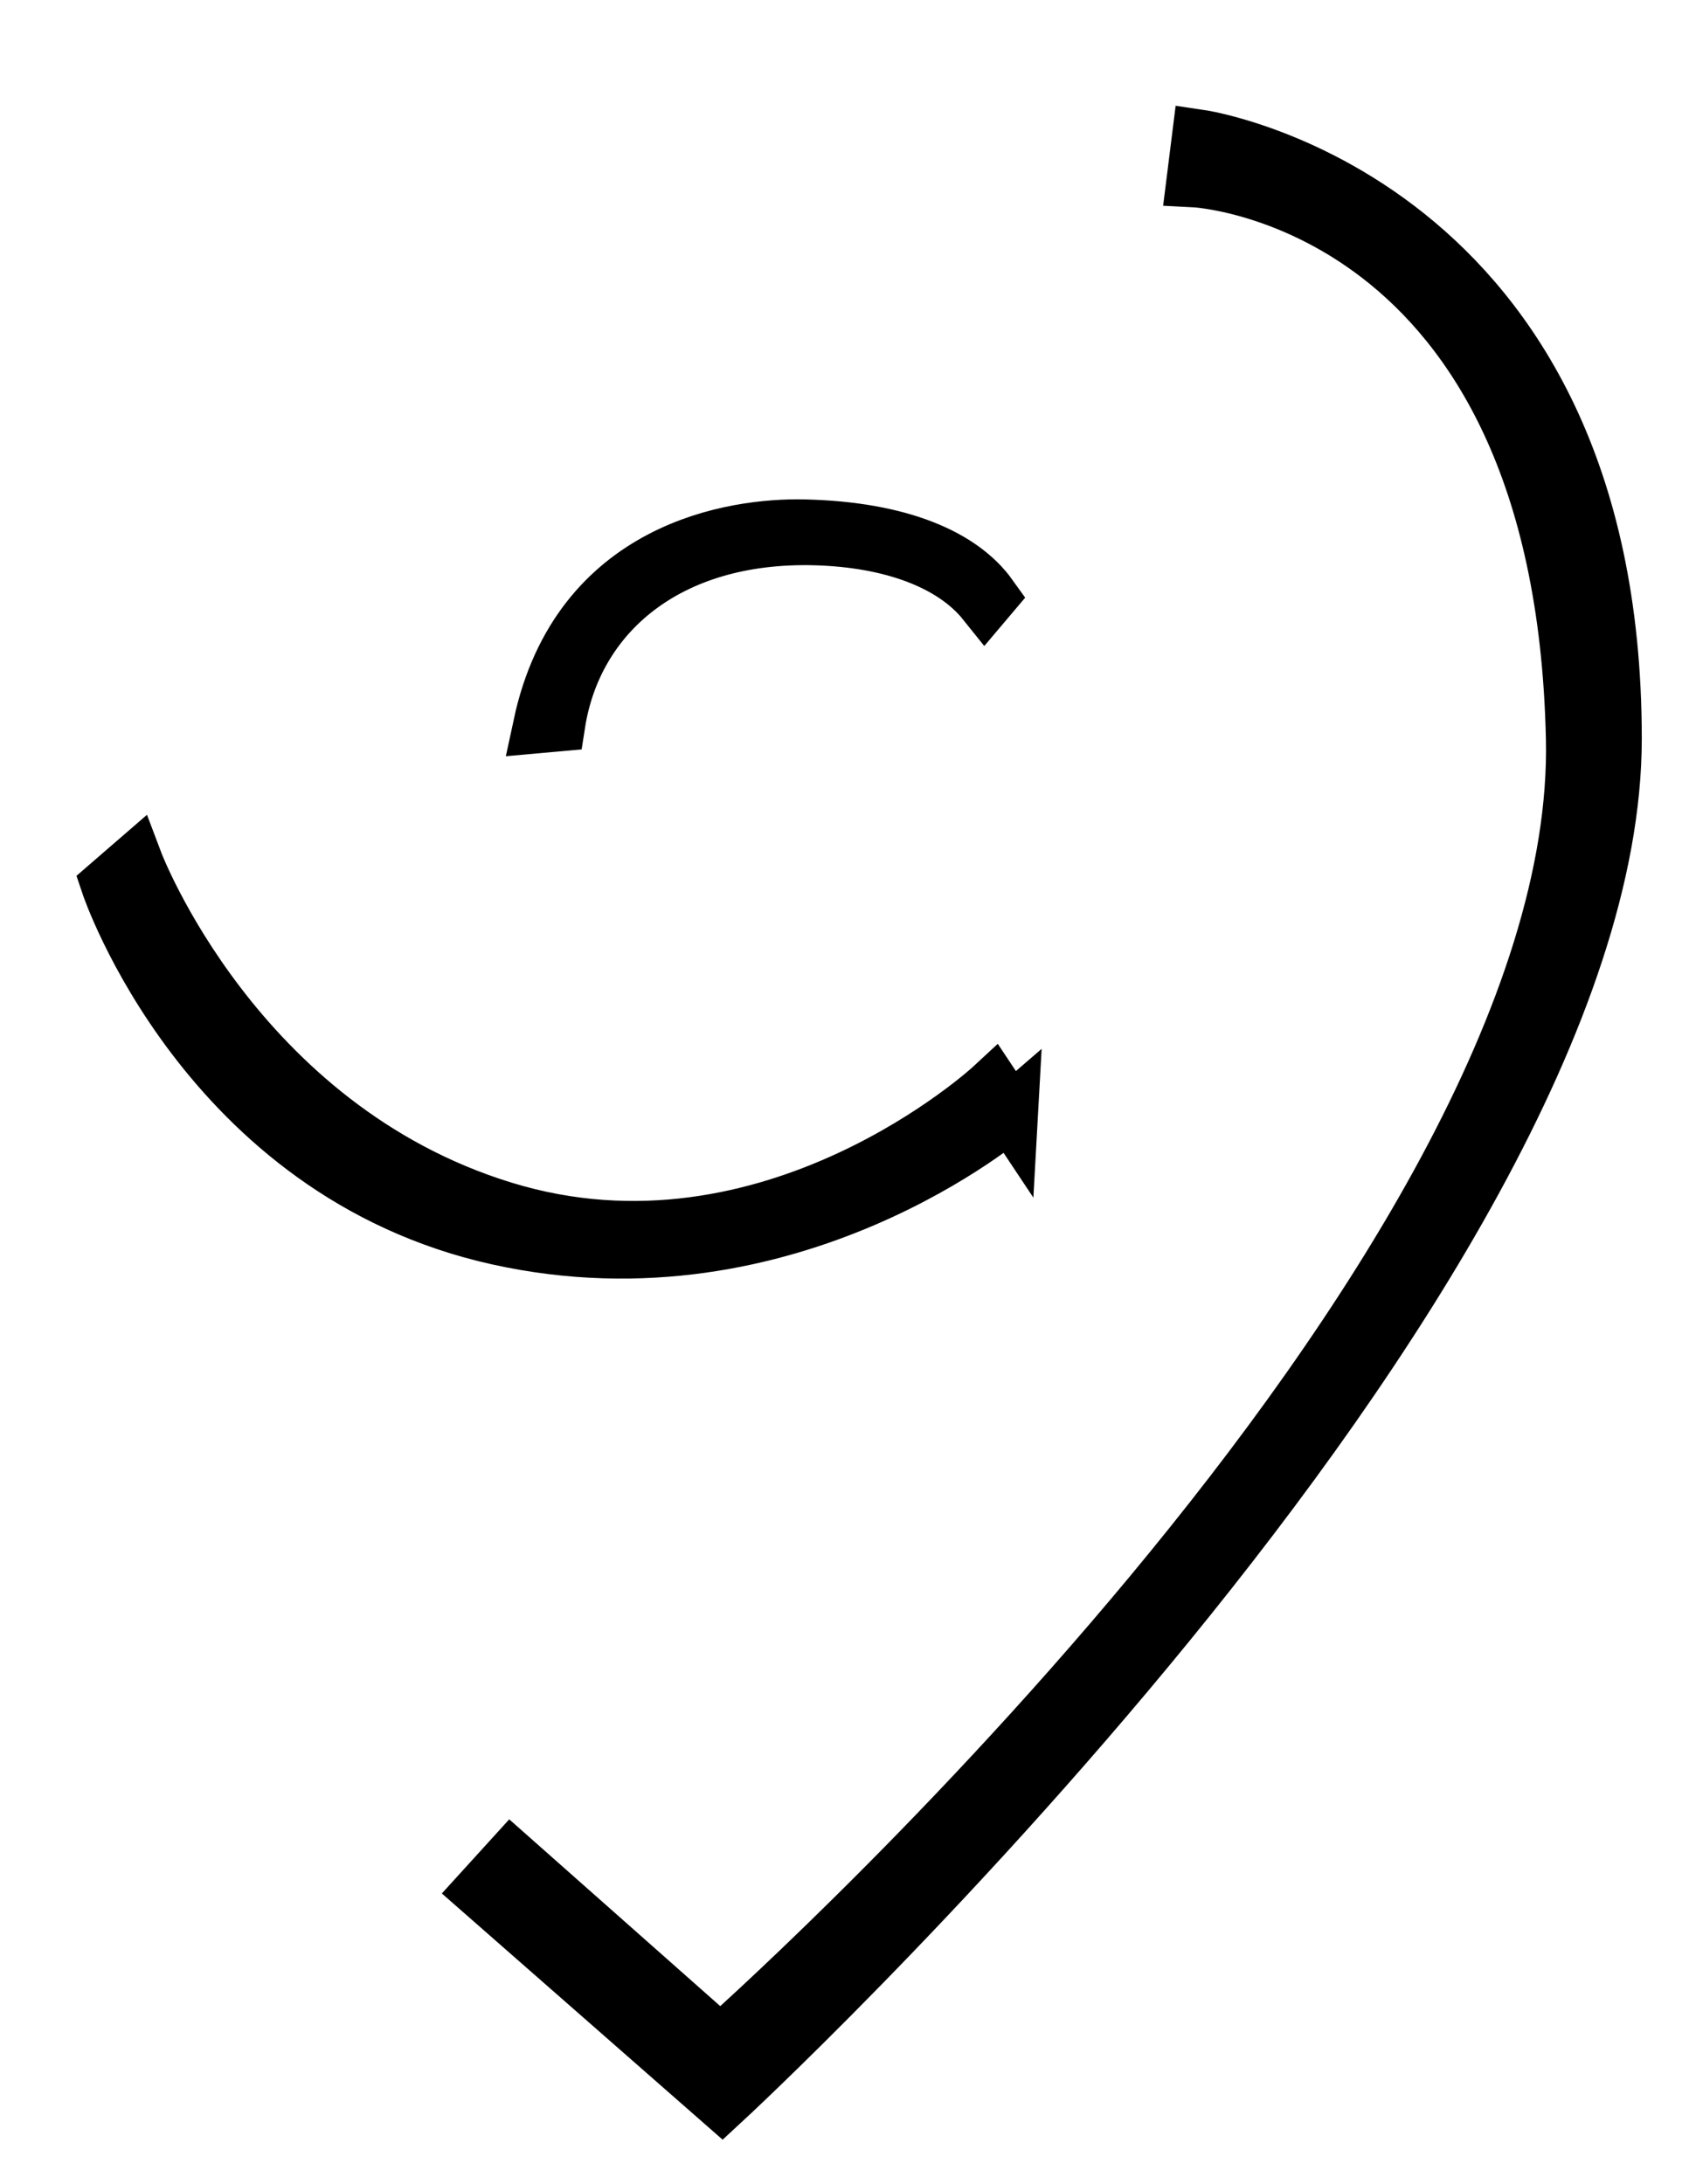 <?xml version="1.0" encoding="UTF-8"?><svg id="Layer_1" xmlns="http://www.w3.org/2000/svg" viewBox="0 0 362.54 468.74"><path d="m257.51,29.48l-1.13,9.04s78.87,3.95,81.41,120c2.54,116.05-183.15,280-183.15,280l-44.88-39.72-6.42,7.06,51.67,45.3s191.43-176.6,191.43-292.64S257.51,29.48,257.51,29.48Z" fill="none" stroke="#000" stroke-miterlimit="10" stroke-width="11.93"/><path d="m216.85,238.8l-3.76-5.65s-47.44,44.05-105.04,26.35S28.99,184.96,28.99,184.96l-5.65,4.89s20.71,61.74,83.58,75.67c62.87,13.93,109.93-26.73,109.93-26.73Z" fill="none" stroke="#000" stroke-miterlimit="10" stroke-width="11.93"/><path d="m175.05,115.35c16.09.45,29.4,5.22,36.35,13.9l1.1-1.3c-6.04-8.45-19.23-14.33-39.86-14.81-14.95-.35-48.37,4.46-56.53,42.48l3.56-.32c3.66-23.43,23.56-40.83,55.38-39.95Z" fill="none" stroke="#000" stroke-miterlimit="10" stroke-width="11.93"/></svg>
